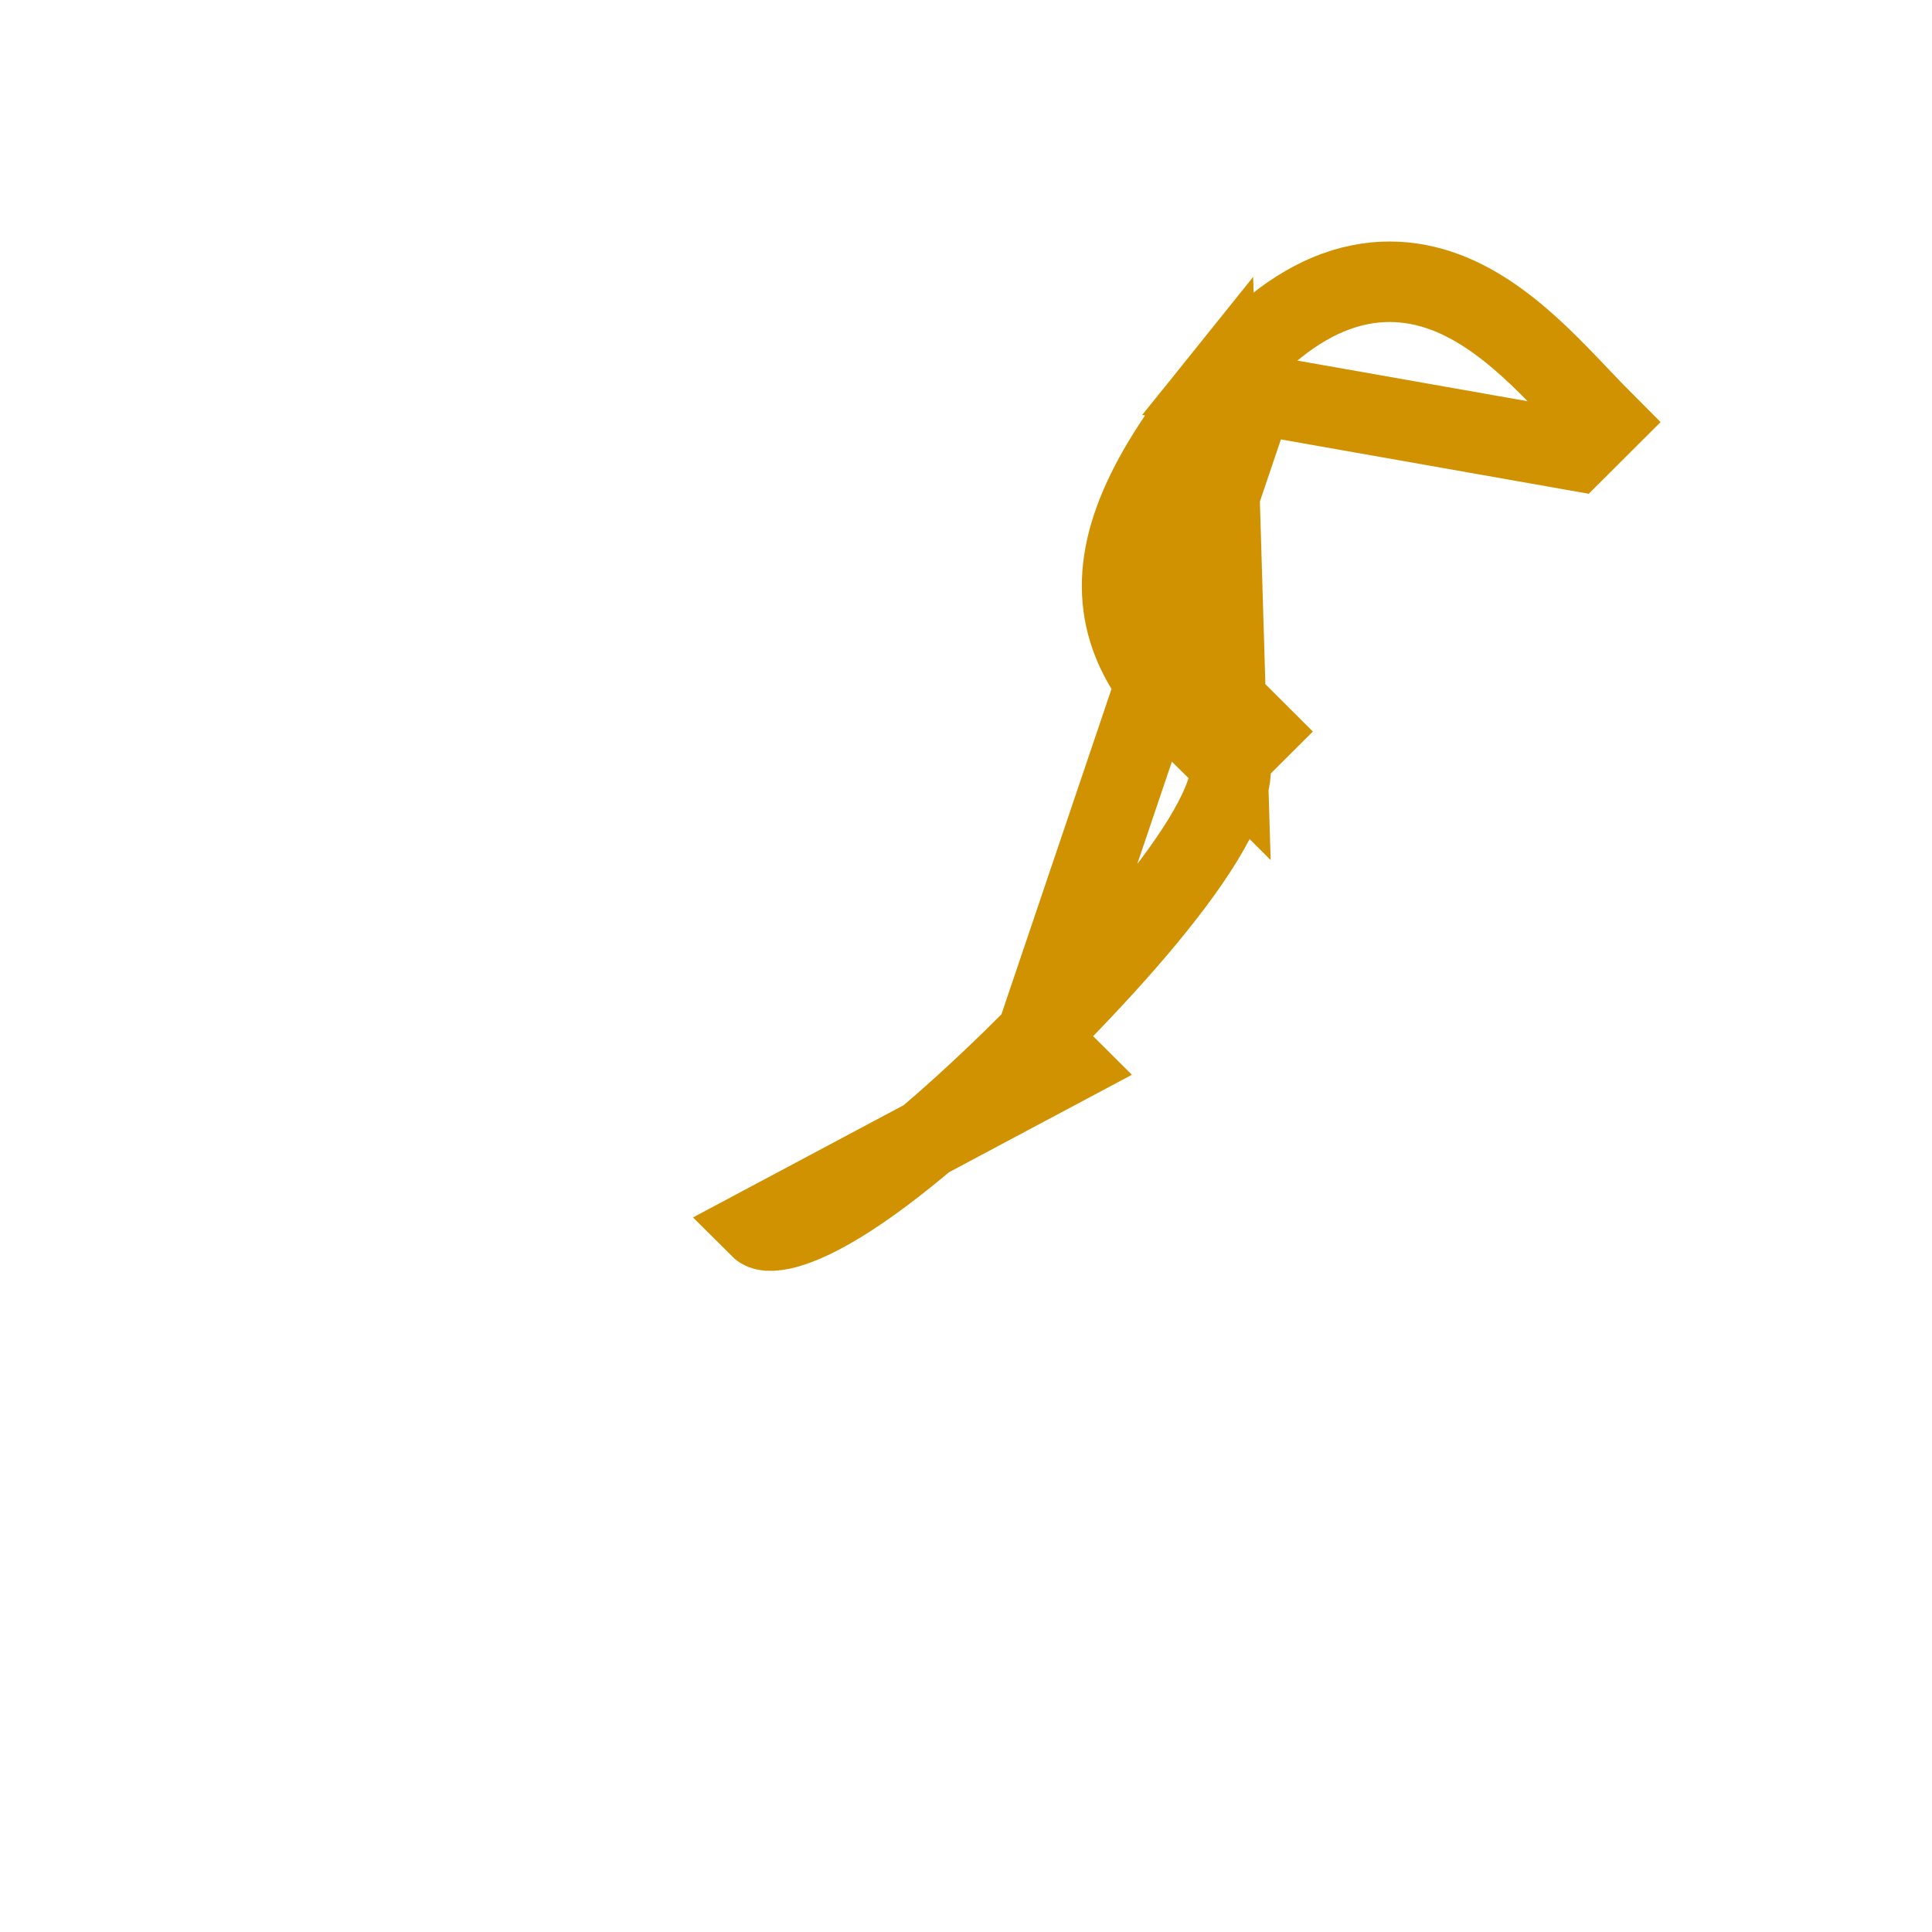 <svg width="24" height="24" viewBox="0 0 24 24" fill="none" xmlns="http://www.w3.org/2000/svg">
<path d="M12.875 12.875C12.875 12.875 12.875 12.875 12.875 12.875C12.088 13.661 11.264 14.405 10.563 14.861C10.209 15.091 9.922 15.224 9.711 15.27C9.51 15.313 9.459 15.266 9.44 15.247L9.44 15.247L13.229 13.228L12.875 12.875ZM12.875 12.875C13.661 12.088 14.405 11.264 14.861 10.563C15.091 10.209 15.224 9.922 15.27 9.711C15.313 9.51 15.266 9.459 15.247 9.44C15.247 9.44 15.247 9.44 15.247 9.44M12.875 12.875L15.498 5.122C13.765 7.277 14.468 7.97 15.424 8.911C15.482 8.969 15.541 9.027 15.601 9.087L15.247 9.44M15.247 9.44C15.194 9.387 15.14 9.334 15.084 9.279C14.886 9.084 14.677 8.878 14.505 8.672C14.276 8.398 14.069 8.077 13.982 7.68C13.805 6.867 14.172 5.973 15.108 4.809L15.247 9.44ZM16.597 3.62C16.091 3.804 15.6 4.197 15.108 4.809L19.567 5.596L19.921 5.243C19.921 5.243 19.921 5.243 19.921 5.243C19.84 5.162 19.745 5.062 19.642 4.954C19.474 4.777 19.285 4.579 19.11 4.413C18.81 4.129 18.453 3.838 18.039 3.663C17.609 3.482 17.121 3.43 16.597 3.62Z" stroke="#D09200"/>
</svg>
